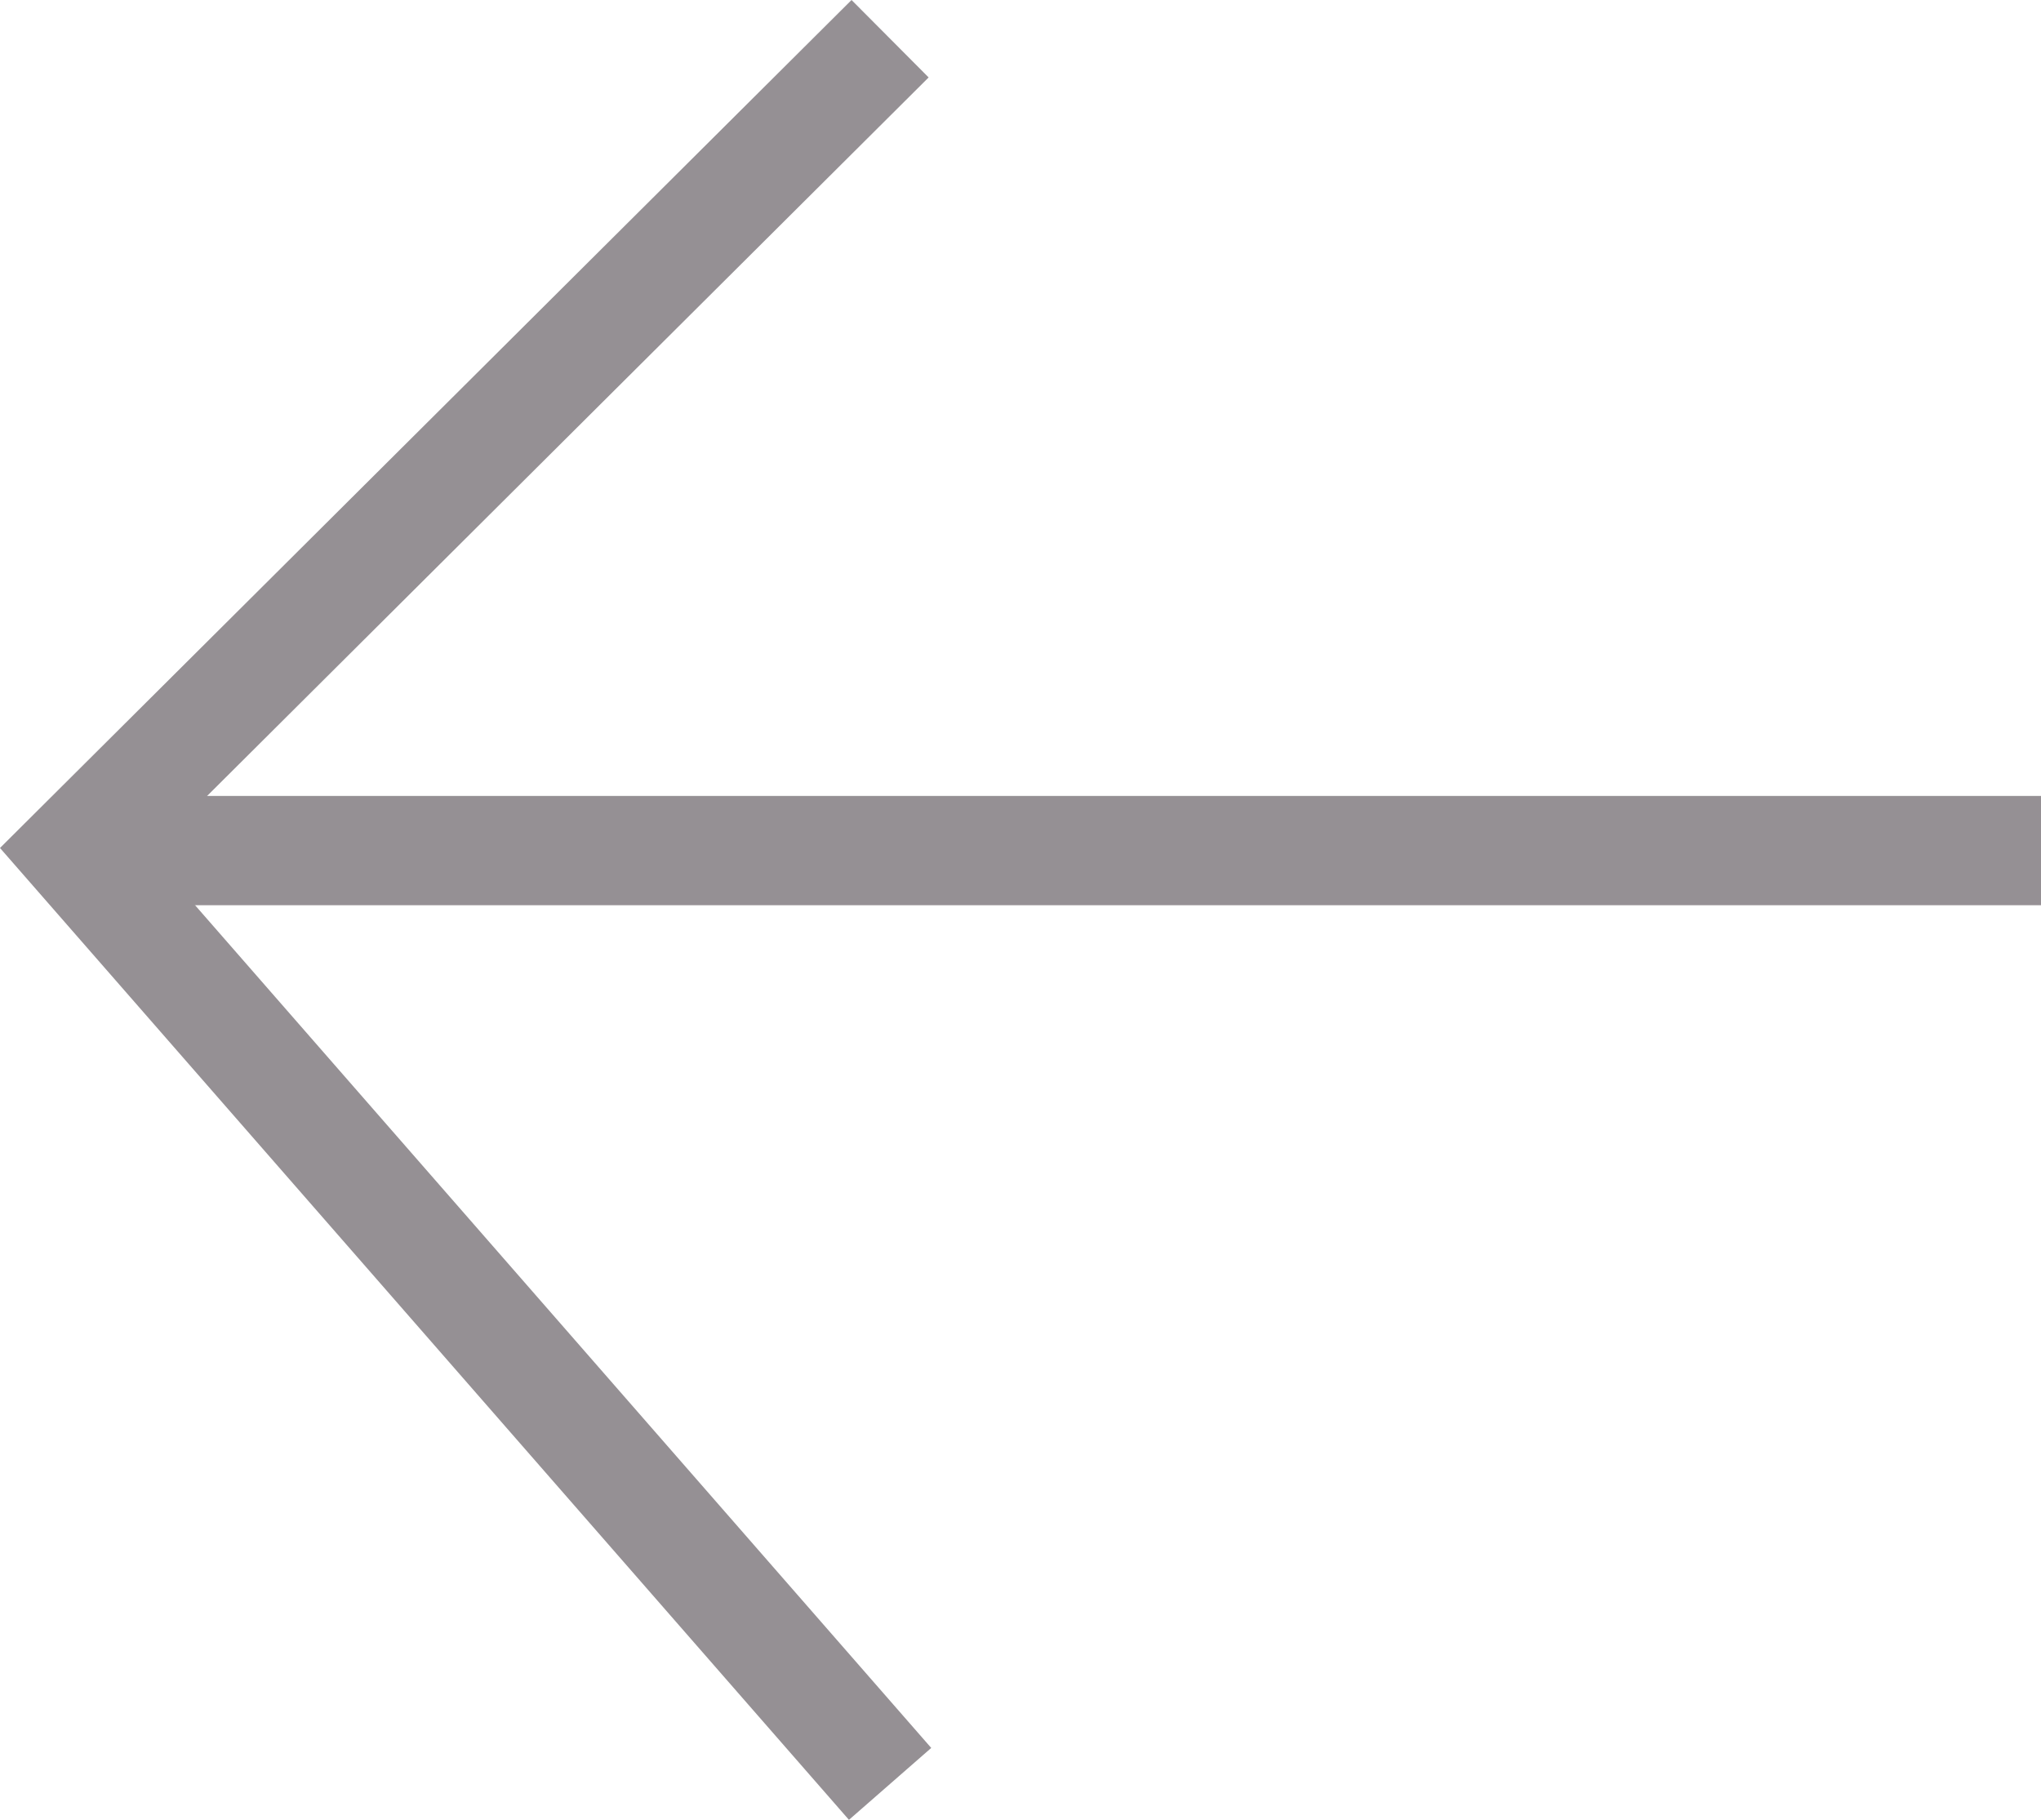 <svg xmlns="http://www.w3.org/2000/svg" width="56.039" height="49.962" viewBox="0 0 56.039 49.962">
  <g id="Arrow" transform="translate(2.054 1.063)">
    <path id="Pfad_15" data-name="Pfad 15" d="M184.315,3.19,161.93,25.478,184.315,51.1" transform="translate(-161.93 -3.19)" fill="none" stroke="#959094" stroke-miterlimit="10" stroke-width="3"/>
    <line id="Linie_5" data-name="Linie 5" x1="53.985" transform="translate(0 22.288)" fill="none" stroke="#959094" stroke-miterlimit="10" stroke-width="3"/>
  </g>
</svg>
